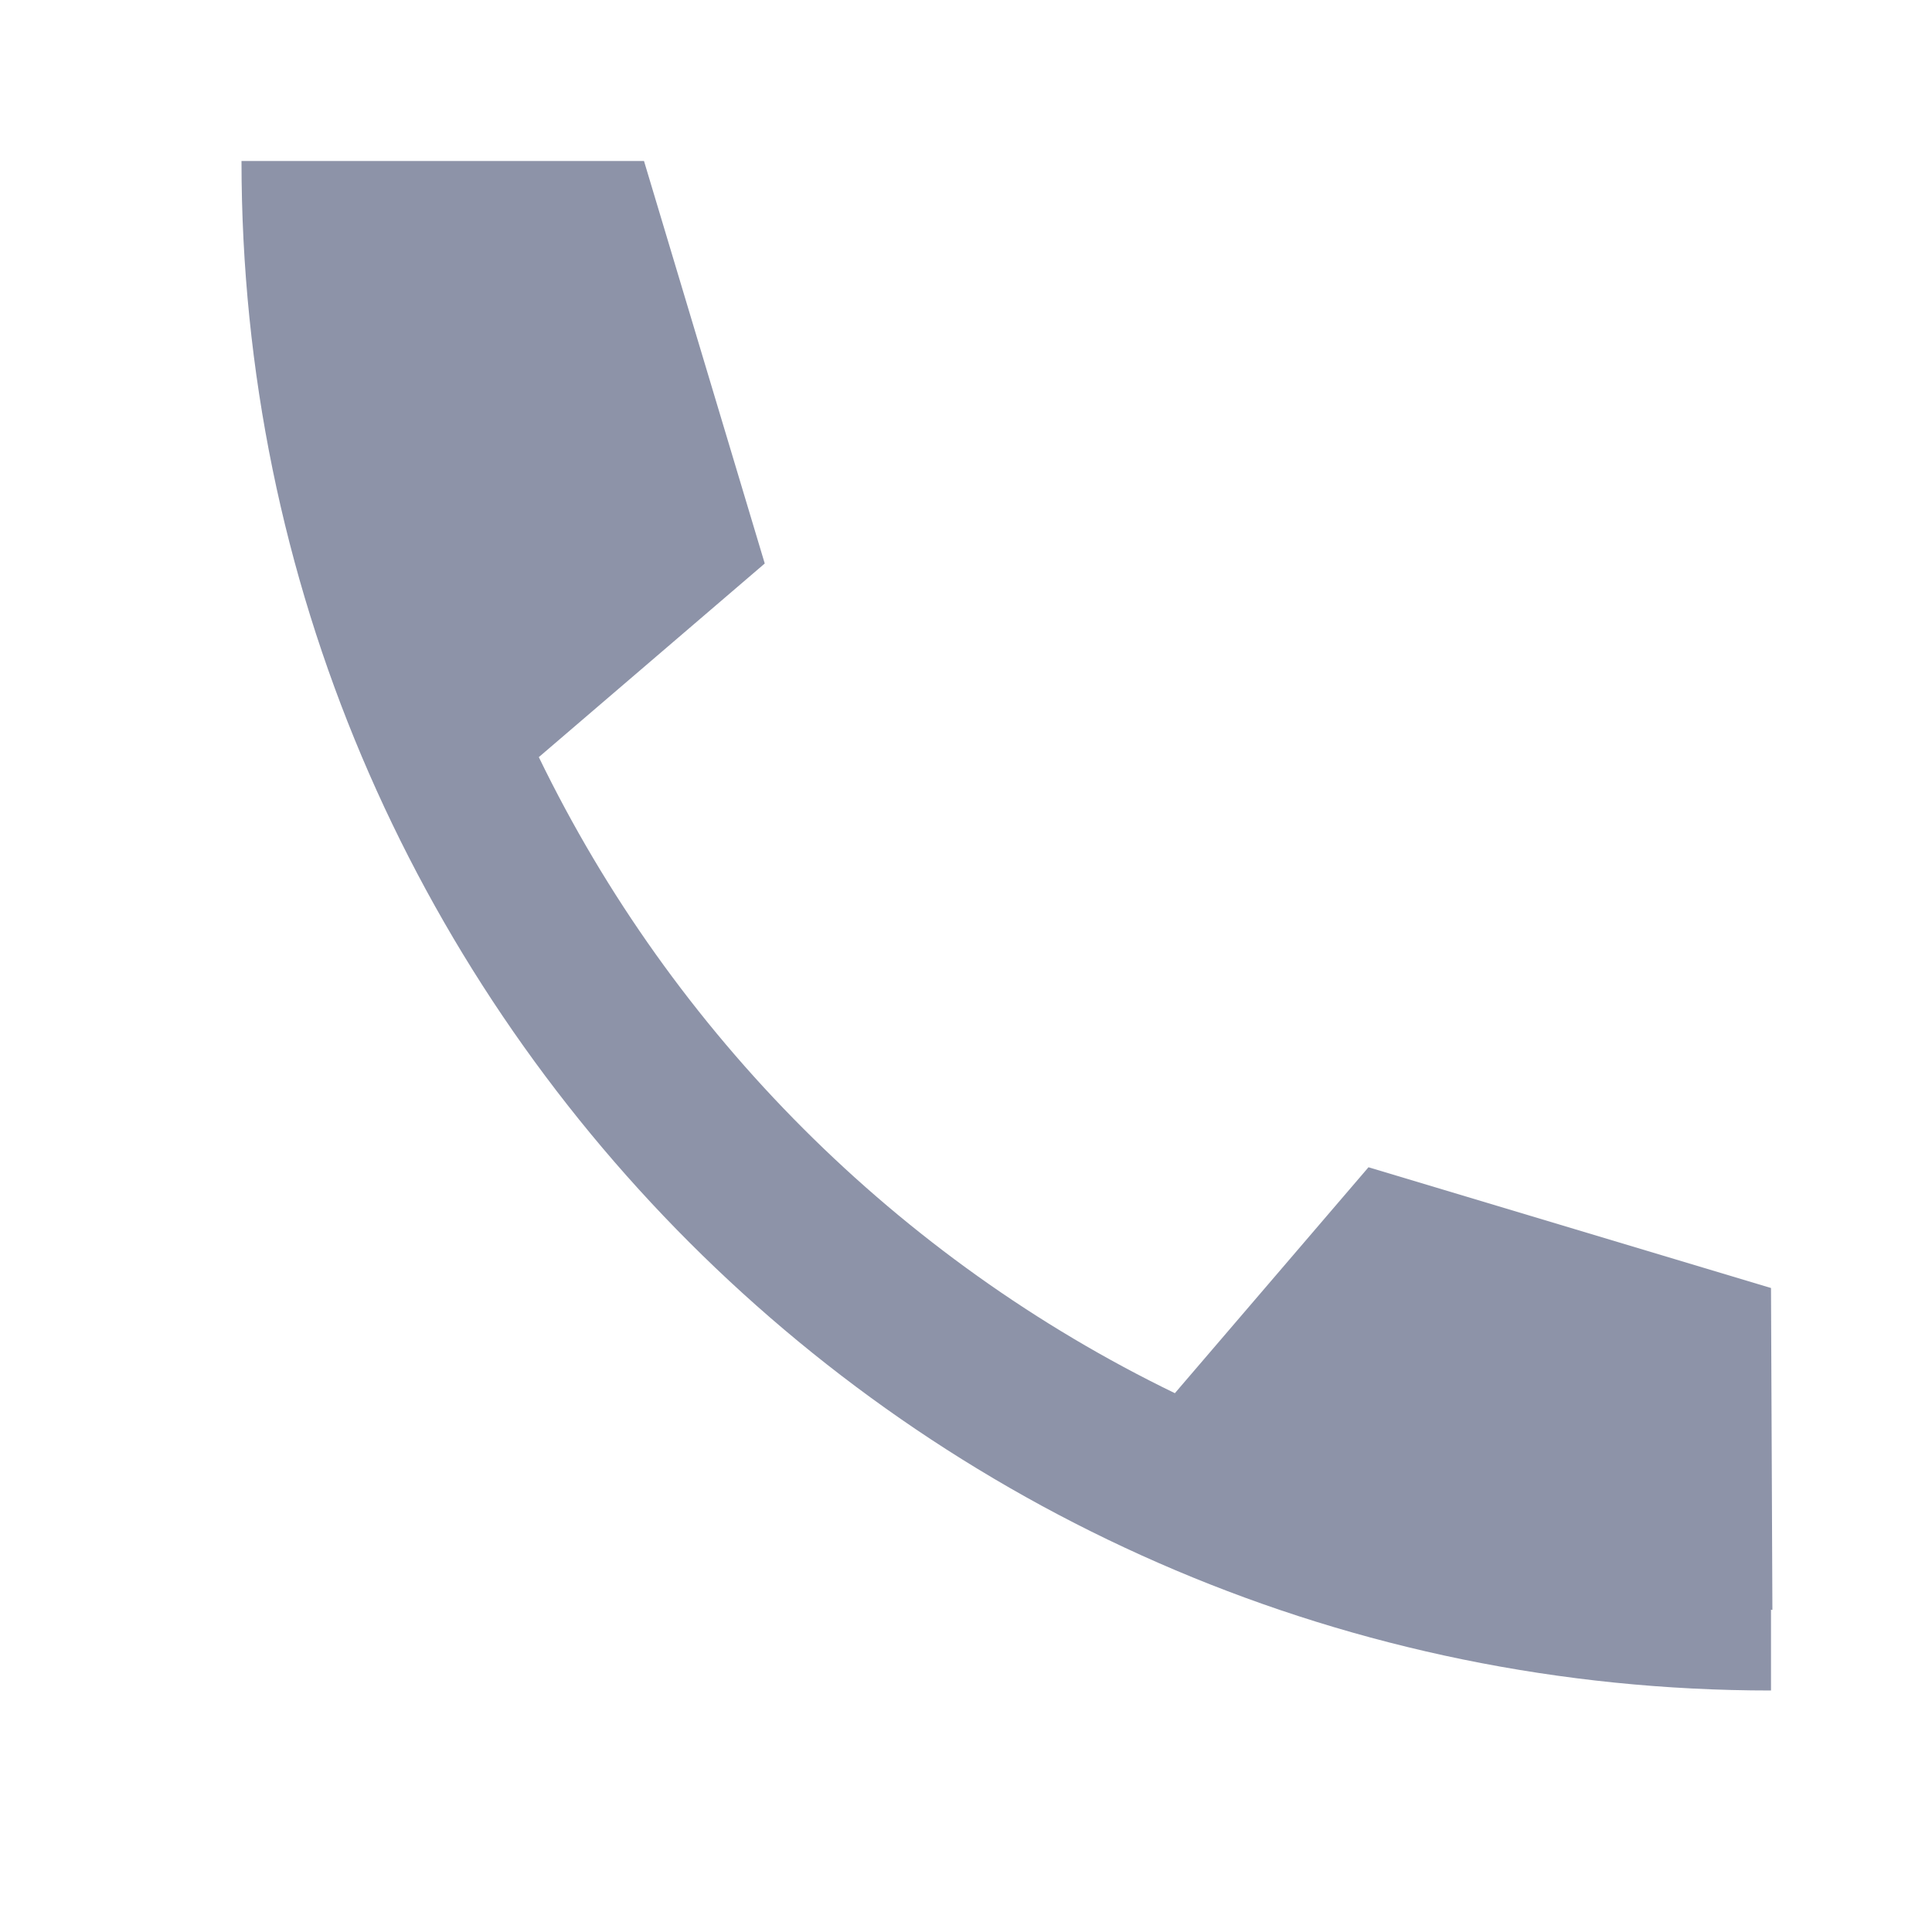 <svg width="18" height="18" viewBox="0 0 18 18" fill="none" xmlns="http://www.w3.org/2000/svg">
<path d="M16.5 14.997L16.513 15L16.5 12L12.75 10.875L10.946 12.98C8.366 11.729 6.271 9.634 5.02 7.054L7.125 5.25L6 1.5H2.25C2.25 9.37 8.63 15.75 16.5 15.75V14.997Z" fill="#8D93A8"/>
</svg>
